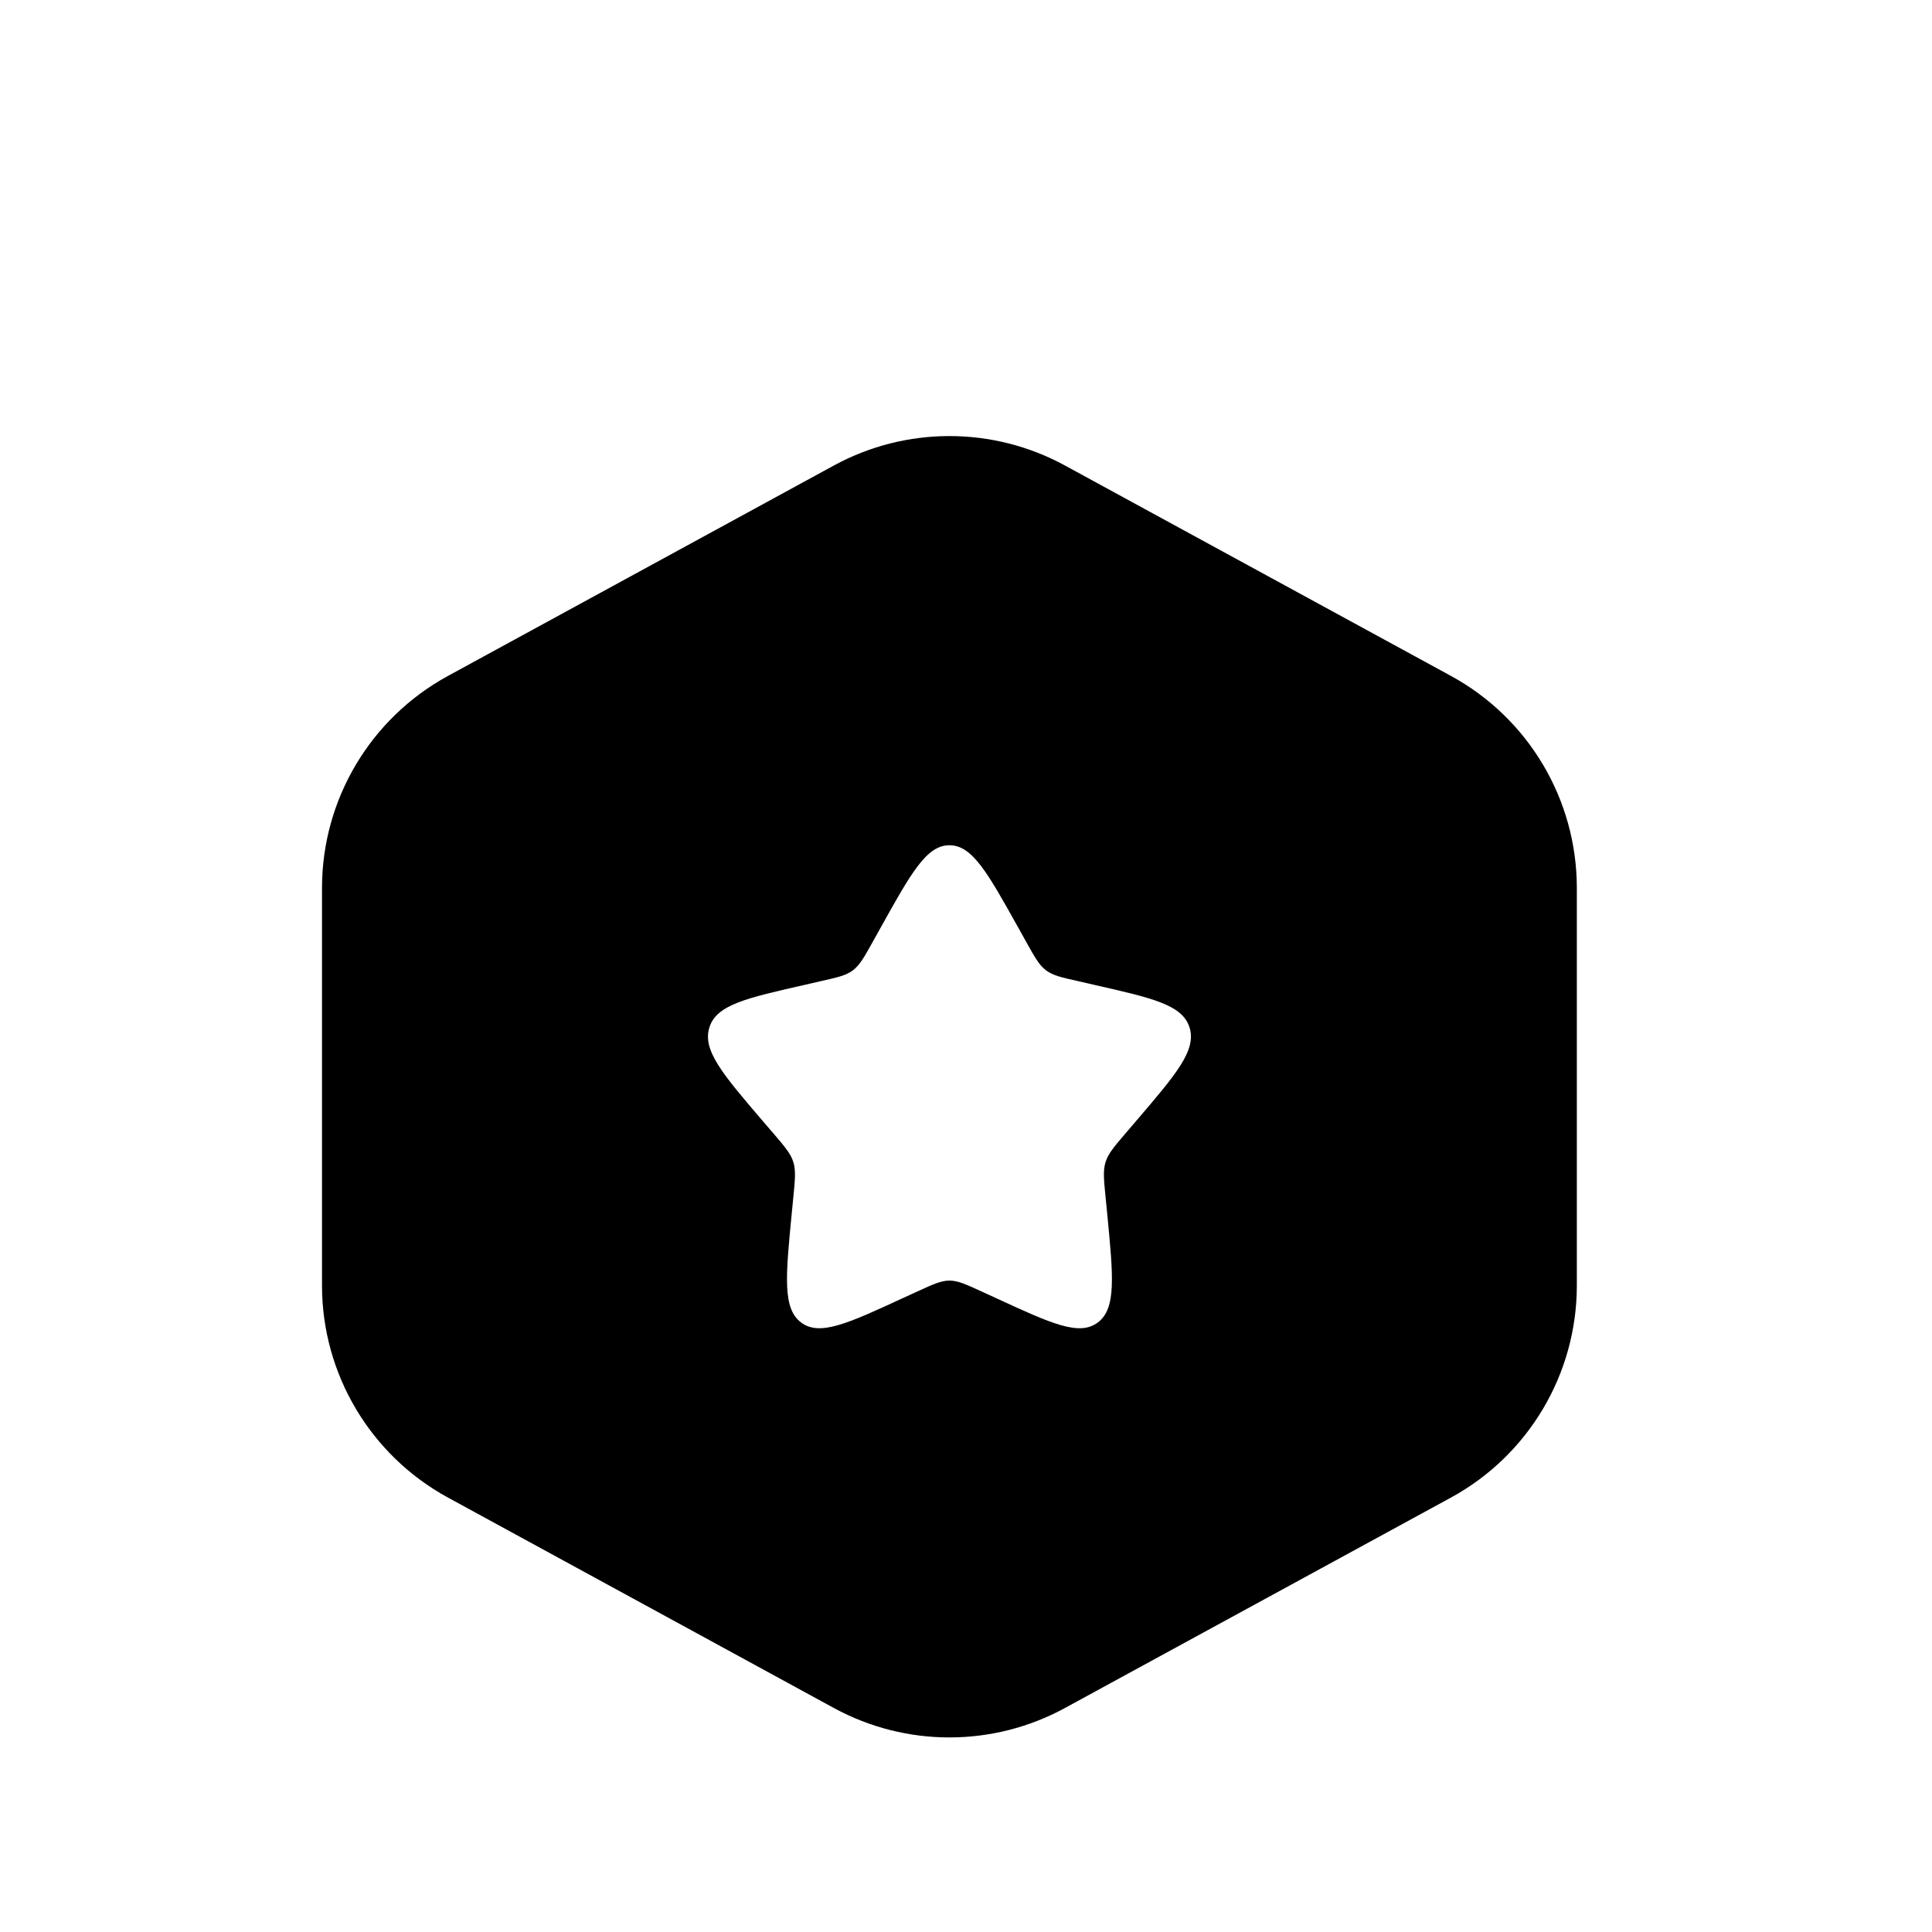 <svg width="24" height="24" viewBox="0 0 24 24" fill="none" xmlns="http://www.w3.org/2000/svg">
    <path class="pr-icon-duotone-secondary" d="M12.795 2H10.795C8.909 2 7.966 2 7.381 2.586C6.795 3.172 6.795 4.114 6.795 6V8V9.5H16.795V8V6C16.795 4.114 16.795 3.172 16.209 2.586C15.623 2 14.681 2 12.795 2Z" />
    <path fill-rule="evenodd" clip-rule="evenodd" d="M13.23 5.783C12.335 5.295 11.253 5.295 10.358 5.783L5.564 8.397C4.6 8.923 4 9.933 4 11.031V15.969C4 17.067 4.6 18.077 5.564 18.603L10.358 21.217C11.253 21.705 12.335 21.705 13.23 21.217L18.025 18.603C18.989 18.077 19.588 17.067 19.588 15.969V11.031C19.588 9.933 18.989 8.923 18.025 8.397L13.23 5.783ZM11.794 10.5C11.51 10.5 11.32 10.841 10.94 11.523L10.842 11.699C10.734 11.893 10.68 11.989 10.596 12.053C10.512 12.117 10.407 12.141 10.197 12.188L10.006 12.232C9.268 12.399 8.899 12.482 8.812 12.764C8.724 13.047 8.975 13.341 9.478 13.929L9.609 14.081C9.752 14.248 9.823 14.332 9.855 14.435C9.887 14.539 9.877 14.65 9.855 14.873L9.835 15.076C9.759 15.861 9.721 16.254 9.951 16.428C10.181 16.602 10.526 16.444 11.217 16.125L11.396 16.043C11.592 15.953 11.69 15.908 11.794 15.908C11.899 15.908 11.997 15.953 12.193 16.043L12.372 16.125C13.063 16.444 13.408 16.602 13.638 16.428C13.868 16.254 13.83 15.861 13.754 15.076L13.734 14.873C13.712 14.65 13.701 14.539 13.734 14.435C13.766 14.332 13.837 14.248 13.98 14.081L14.11 13.929C14.614 13.341 14.865 13.047 14.777 12.764C14.689 12.482 14.32 12.399 13.583 12.232L13.392 12.188C13.182 12.141 13.077 12.117 12.993 12.053C12.909 11.989 12.855 11.893 12.747 11.699L12.649 11.523C12.268 10.841 12.079 10.5 11.794 10.5Z" fill="black"/>
</svg>
